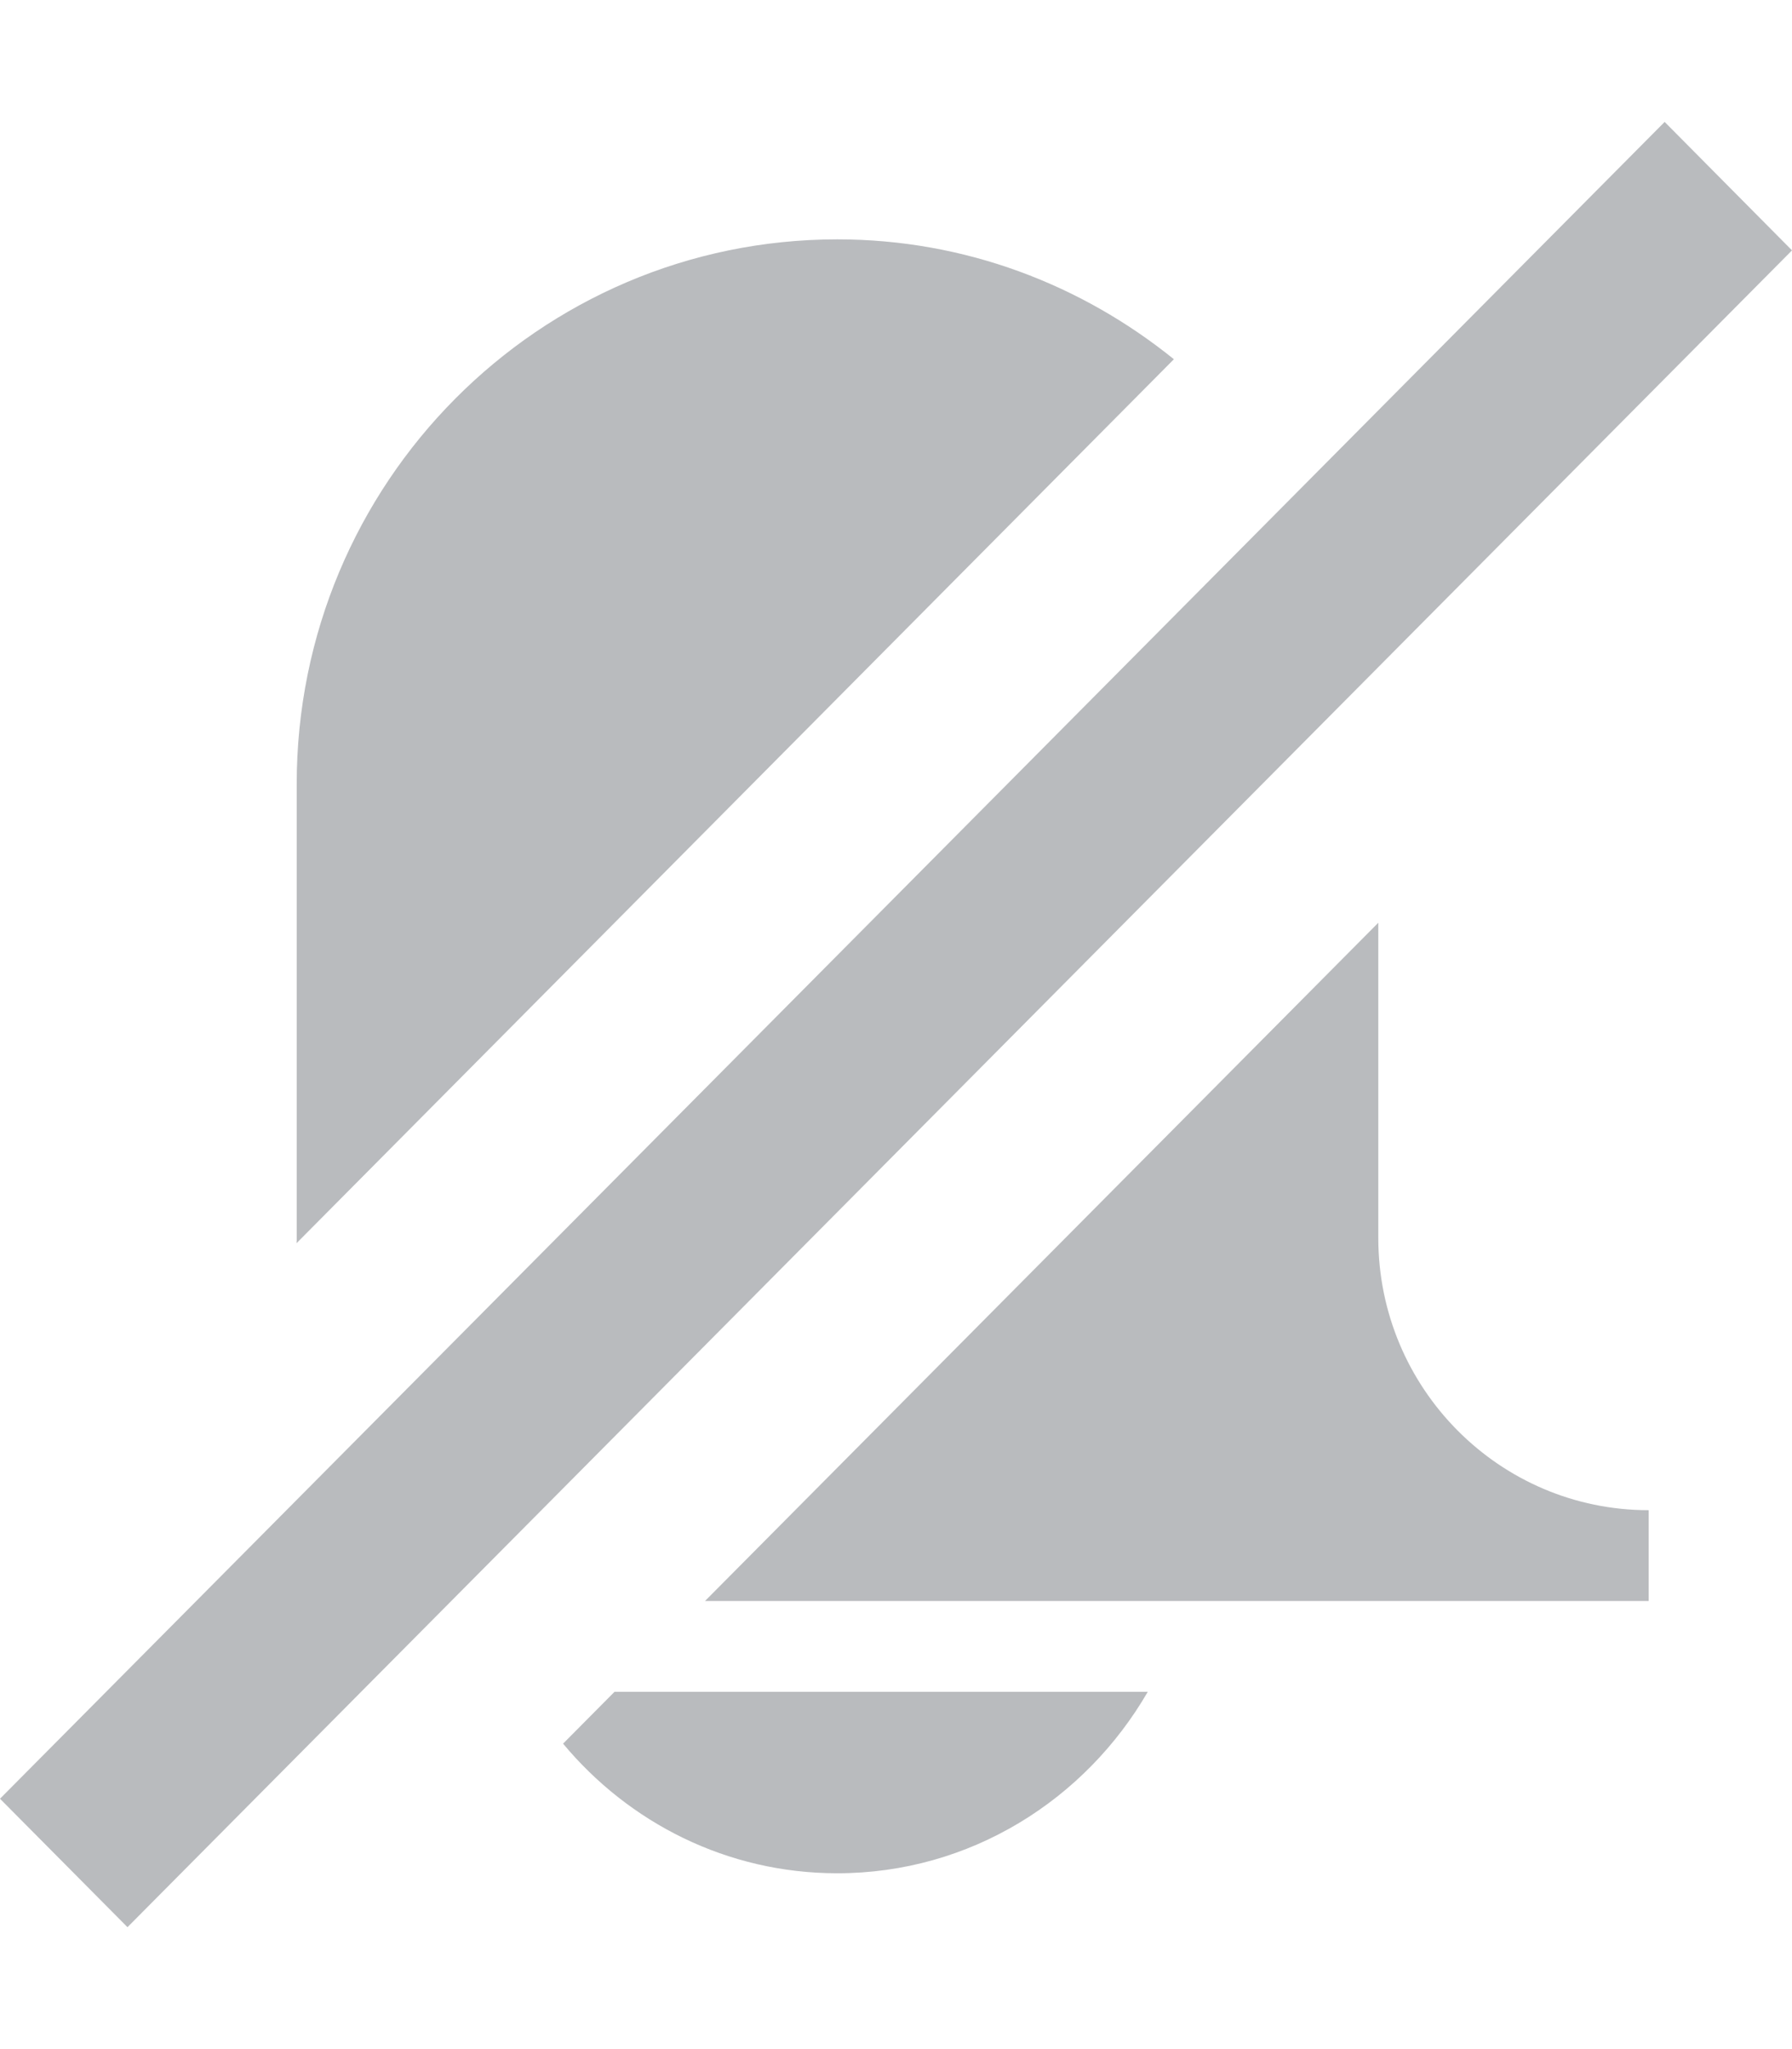 <svg width="14" height="16" viewBox="0 0 14 16" fill="none" xmlns="http://www.w3.org/2000/svg">
<path d="M13.005 0.952L14 1.955L0.996 15.048L0 14.045L13.005 0.952Z" fill="#B9BBBE"/>
<path d="M10.768 7.205L5.508 12.501H12.88V11.792C11.714 11.792 10.768 10.84 10.768 9.666V7.205Z" fill="#B9BBBE"/>
<path d="M4.399 13.615L4.801 13.21H8.967C8.479 14.053 7.58 14.627 6.541 14.627C5.679 14.627 4.913 14.232 4.399 13.615Z" fill="#B9BBBE"/>
<path d="M6.542 1.869C7.54 1.869 8.45 2.223 9.171 2.805L2.317 9.707C2.317 9.7 2.317 9.693 2.318 9.686C2.318 9.679 2.318 9.672 2.318 9.666V6.122C2.318 3.773 4.209 1.869 6.542 1.869Z" fill="#B9BBBE"/>
</svg>
